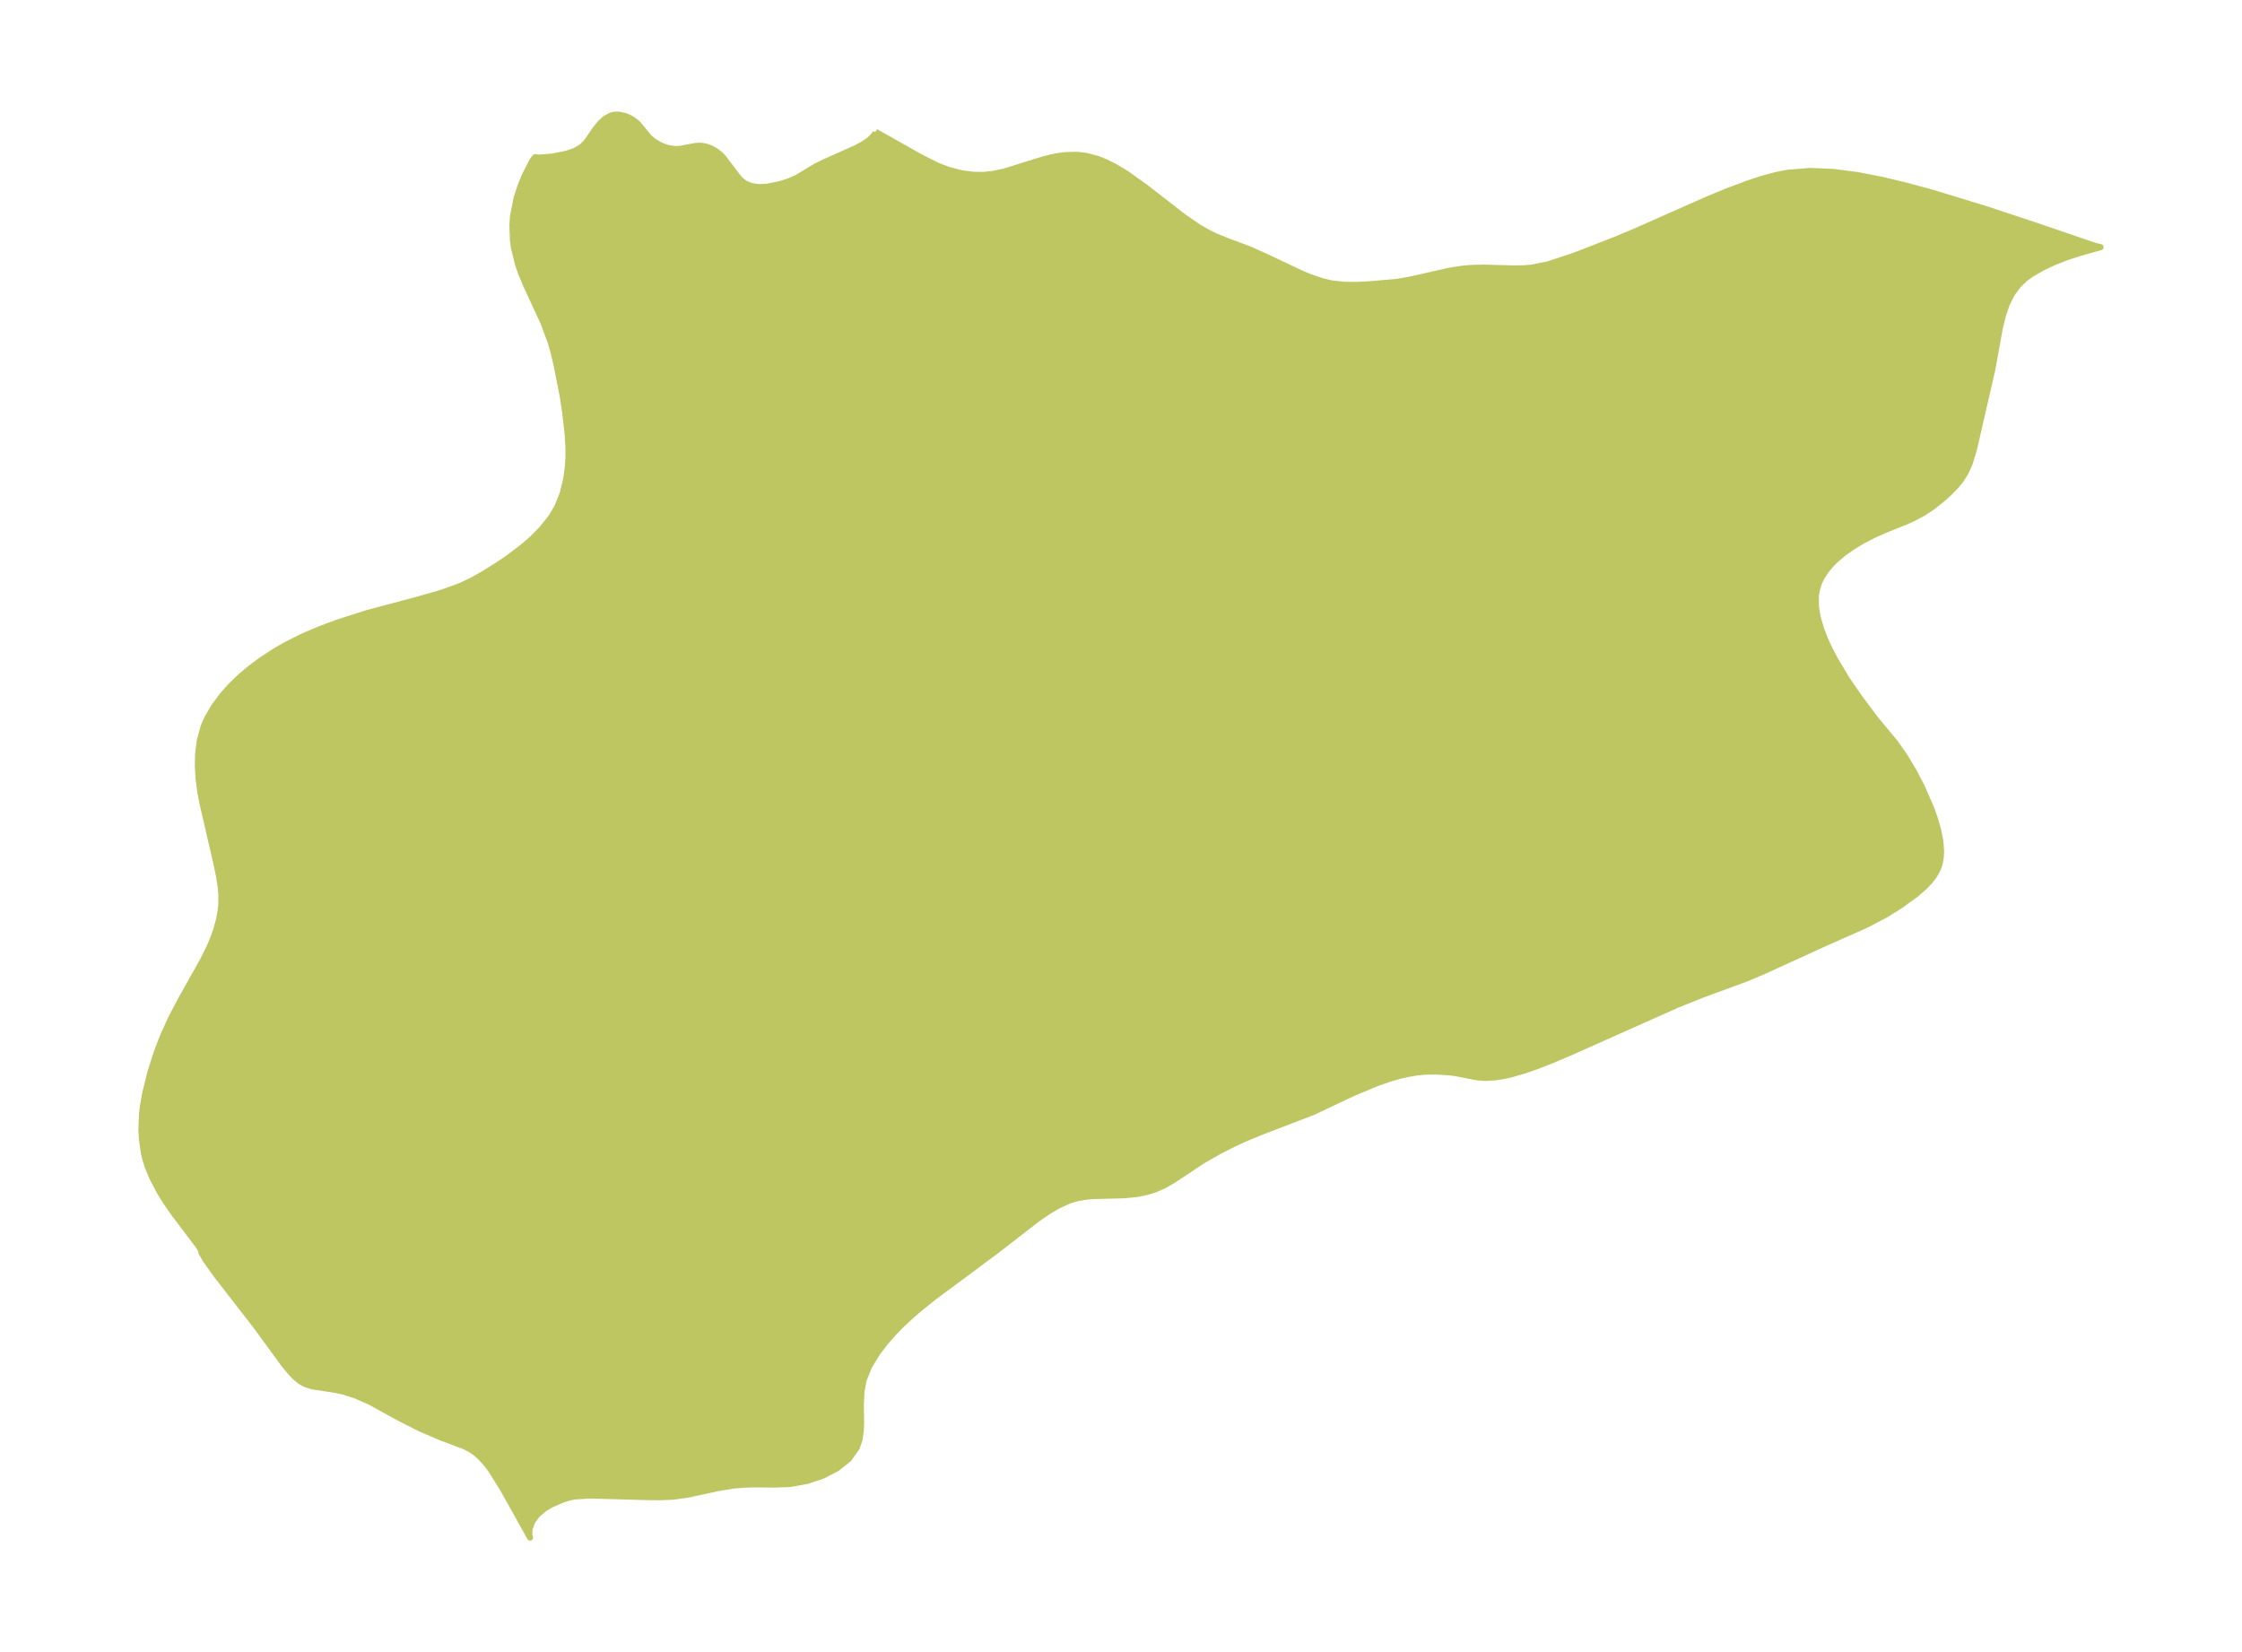 <?xml version="1.0" encoding="UTF-8"?>
<!DOCTYPE svg  PUBLIC '-//W3C//DTD SVG 1.1//EN'  'http://www.w3.org/Graphics/SVG/1.1/DTD/svg11.dtd'>
<svg width="371.52pt" height="273.76pt" version="1.1" viewBox="0 0 371.52 273.76" xmlns="http://www.w3.org/2000/svg" xmlns:xlink="http://www.w3.org/1999/xlink">
 <defs>
  <style type="text/css">*{stroke-linejoin: round; stroke-linecap: butt}</style>
 </defs>
 <g id="figure_1">
  <g id="patch_1">
   <path d="m0 273.76h371.52v-273.76h-371.52v273.76z" fill="none"/>
  </g>
  <g id="axes_1">
   <g id="PatchCollection_1">
    <defs>
     <path id="m365e9a1844" d="m145.08-251.93 7.454 4.204 2.809 1.415 1.873 0.705 2.087 0.542 1.961 0.267 1.686 0.024 1.628-0.174 1.894-0.403 6.021-1.883 1.507-0.404 1.445-0.286 0.999-0.125 1.559-0.065 0.759 0.031 1.219 0.148 1.901 0.504 1.28 0.507 1.536 0.76 1.927 1.153 3.309 2.369 6.268 4.867 2.407 1.643 1.747 1.003 0.997 0.48 2.024 0.827 3.519 1.315 2.753 1.212 5.916 2.808 1.372 0.578 2.218 0.761 1.447 0.338 2.074 0.236 2.104 0.023 2.265-0.113 4.449-0.389 2.321-0.41 6.421-1.45 2.268-0.35 1.456-0.112 1.992-0.036 4.969 0.131 1.681-0.032 1.234-0.105 2.779-0.564 4.232-1.402 6.871-2.673 3.362-1.411 12.011-5.321 3.273-1.345 3.444-1.284 2.407-0.781 2.105-0.565 1.879-0.37 3.764-0.302 3.889 0.166 4 0.525 4.1 0.8 4.189 1.009 4.264 1.167 8.654 2.646 8.453 2.799 9.621 3.286 0.953 0.231-3.452 0.977-2.05 0.657-2.23 0.872-1.897 0.895-1.804 1.038-1.047 0.764-1.133 1.071-1.068 1.43-0.878 1.757-0.643 1.911-0.492 2.011-1.24 6.861-3.077 13.388-0.729 2.347-0.677 1.449-0.746 1.157-0.703 0.879-1.277 1.319-1.132 1.003-1.488 1.189-1.502 1.01-1.771 0.945-1.099 0.5-3.548 1.427-2.027 0.908-1.742 0.904-1.586 0.952-1.516 1.067-1.343 1.134-0.701 0.698-0.883 1.05-0.764 1.183-0.366 0.757-0.412 1.281-0.161 1.077 0.028 1.788 0.282 1.679 0.566 1.948 0.648 1.671 0.608 1.338 1.043 2.023 1.956 3.266 2.149 3.123 2.65 3.529 3.188 3.839 1.661 2.369 1.5 2.51 1.323 2.55 1.522 3.51 0.539 1.494 0.586 1.982 0.385 1.945 0.125 1.645-0.056 1.079-0.197 1.043-0.179 0.553-0.421 0.892-0.574 0.87-0.572 0.695-0.86 0.879-1.329 1.147-2.708 1.963-2.409 1.482-3.238 1.688-6.699 2.965-10.597 4.838-2.659 1.105-7.093 2.608-4.054 1.621-17.409 7.764-3.393 1.452-2.545 0.999-2.129 0.735-2.066 0.595-1.288 0.292-1.426 0.229-1.656 0.093-1.401-0.116-3.431-0.673-0.838-0.116-2.194-0.151-2.046 0.007-1.438 0.145-1.519 0.26-1.238 0.278-1.61 0.459-2.304 0.808-4.037 1.691-6.459 3.061-8.407 3.219-2.859 1.182-1.874 0.858-2.362 1.202-2.902 1.66-4.759 3.166-1.629 0.932-1.344 0.578-1.345 0.426-1.629 0.344-2.203 0.217-4.995 0.128-1.034 0.076-1.672 0.262-1.428 0.427-1.826 0.839-1.527 0.9-1.814 1.238-6.992 5.411-10.176 7.554-2.427 1.946-1.435 1.239-1.739 1.631-1.187 1.227-1.379 1.584-1.272 1.675-1.343 2.199-0.9 2.221-0.377 2.004-0.094 1.997 0.038 3.315-0.052 1.18-0.212 1.434-0.45 1.333-1.325 1.865-1.933 1.547-2.363 1.23-2.647 0.888-2.804 0.492-2.512 0.093-3.459-0.029-1.852 0.06-1.645 0.146-2.469 0.415-4.885 1.062-2.434 0.351-2.188 0.097-2.176-0.021-9.522-0.268-2.548 0.159-0.839 0.171-1.088 0.33-1.873 0.812-1.151 0.667-1.216 1.017-0.862 1.166-0.446 1.25-0.041 1.034 0.134 0.367-4.407-7.901-1.967-3.175-0.788-1.066-0.85-0.967-0.917-0.844-0.993-0.692-0.976-0.487-3.947-1.484-3.346-1.441-3.188-1.606-5.056-2.775-2.402-1.076-2.125-0.685-1.371-0.286-3.782-0.582-0.983-0.307-0.446-0.204-0.67-0.419-0.627-0.518-0.708-0.715-1.138-1.352-4.779-6.54-6.58-8.484-1.757-2.472-0.646-1.115-0.041-0.206-0.02-0.229-0.568-0.887-3.88-5.118-1.452-2.099-0.94-1.517-1.222-2.32-0.754-1.813-0.405-1.258-0.274-1.136-0.322-2.279-0.077-1.562 0.11-2.669 0.136-1.136 0.394-2.246 0.872-3.5 1.049-3.283 0.985-2.577 1.423-3.116 1.639-3.115 3.577-6.363 1.054-2.11 0.582-1.36 0.562-1.57 0.483-1.737 0.284-1.537 0.099-1.035 0.003-1.497-0.107-1.293-0.255-1.687-0.392-1.925-2.369-10.278-0.346-1.778-0.291-2.115-0.141-2.154 0.043-2.175 0.283-2.219 0.641-2.312 0.619-1.415 1.112-1.897 1.416-1.899 1.323-1.486 1.678-1.617 1.633-1.365 1.881-1.391 2.165-1.411 1.71-0.989 2.864-1.44 2.817-1.202 2.768-1.036 5.068-1.635 8.041-2.133 4.309-1.23 3.107-1.124 1.936-0.923 1.981-1.106 2.755-1.735 1.413-0.976 2.305-1.753 1.537-1.335 1.633-1.654 1.51-1.903 1.012-1.695 0.906-2.262 0.577-2.404 0.265-1.93 0.109-1.688-0.01-1.719-0.141-2.233-0.4-3.497-0.393-2.596-1.02-5.177-0.503-2.144-0.443-1.569-1.248-3.367-2.858-6.173-0.861-2.076-0.473-1.367-0.686-2.771-0.172-1.236-0.084-2.535 0.098-1.417 0.595-3.035 0.6-1.873 0.717-1.78 1.221-2.402 0.255-0.403 0.327-0.35 0.377 0.078 0.741-0.006 1.731-0.16 2.329-0.458 1.449-0.514 1.094-0.654 0.806-0.837 1.375-2.012 0.797-0.995 0.888-0.824 0.991-0.524 0.611-0.119 0.633 0.003 1.005 0.211 0.641 0.253 0.607 0.331 0.866 0.675 1.927 2.333 0.874 0.712 1.013 0.571 0.723 0.289 0.742 0.206 1.029 0.124 0.815-0.052 2.414-0.463 0.829-0.045 0.65 0.076 0.65 0.173 0.607 0.25 0.585 0.327 0.726 0.547 0.553 0.552 2.661 3.486 0.495 0.473 0.545 0.387 1.01 0.412 1.103 0.173 1.407-0.041 2.286-0.465 1.387-0.439 1.343-0.588 3.107-1.875 1.369-0.68 5.31-2.376 1.341-0.721 0.914-0.646 0.722-0.726 0.273-0.43-6.18e-4 -0.182" stroke="#bdc660"/>
    </defs>
    <g clip-path="url(#p1103bdd943)">
     <use y="273.76" fill="#bdc660" stroke="#bdc660" xlink:href="#m365e9a1844"/>
    </g>
   </g>
  </g>
 </g>
 <defs>
  <clipPath id="p1103bdd943">
   <rect x="7.2" y="7.2" width="357.12" height="259.36"/>
  </clipPath>
 </defs>
</svg>
